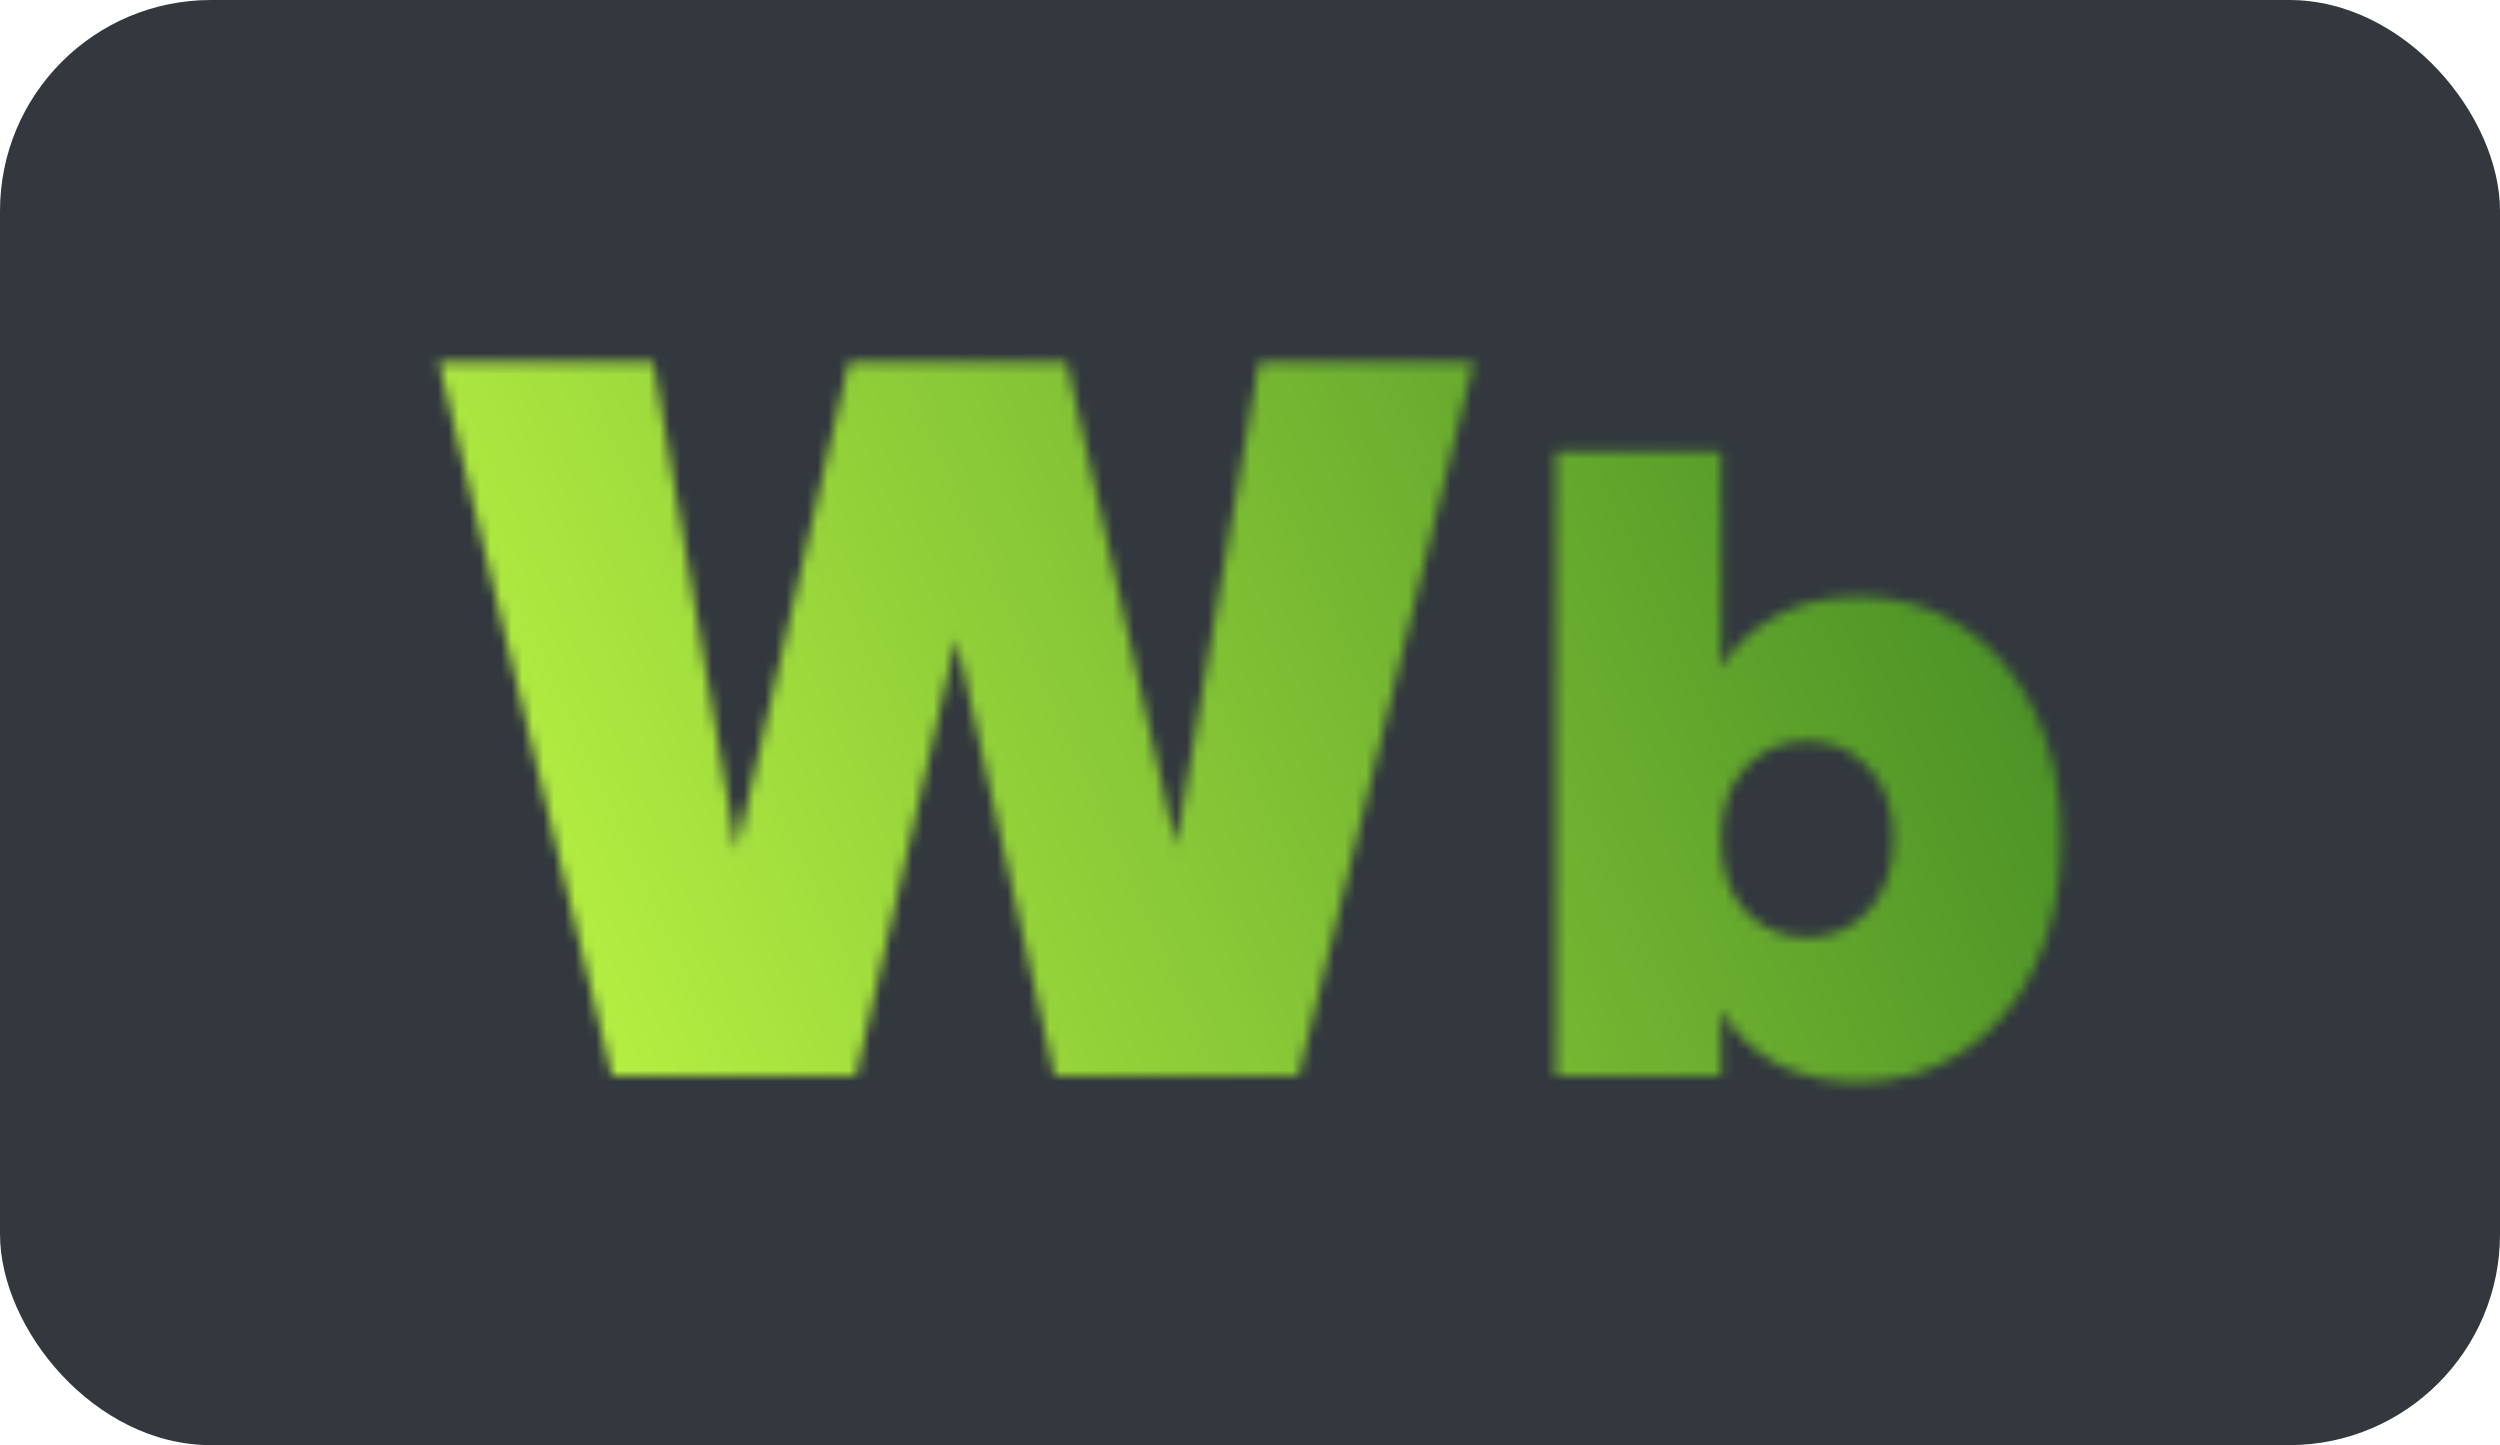 <svg fill="none" xmlns="http://www.w3.org/2000/svg" viewBox="0 4 237 137"> <rect y="4" width="237" height="137" rx="20" fill="#32383E"></rect> <mask id="mask0_5_11" style="mask-type:alpha" maskUnits="userSpaceOnUse" x="41" y="38" width="155" height="69"> <path d="M139.704 38.32L123.096 106H99.96L90.648 64.528L81.144 106H58.008L41.592 38.32H61.944L69.816 84.592L80.472 38.32H101.112L111.48 84.208L119.352 38.32H139.704Z" fill="white"></path> <path d="M163.16 67.36C164.387 65.227 166.12 63.573 168.36 62.4C170.6 61.173 173.24 60.56 176.28 60.56C179.853 60.56 183.08 61.493 185.96 63.36C188.893 65.227 191.187 67.893 192.84 71.36C194.547 74.827 195.4 78.88 195.4 83.52C195.4 88.16 194.547 92.24 192.84 95.76C191.187 99.227 188.893 101.893 185.96 103.76C183.08 105.627 179.853 106.56 176.28 106.56C173.24 106.56 170.6 105.973 168.36 104.8C166.12 103.573 164.387 101.893 163.16 99.76V106H147.48V46.8H163.16V67.36ZM179.48 83.52C179.48 80.587 178.68 78.32 177.08 76.72C175.533 75.067 173.613 74.24 171.32 74.24C169.027 74.24 167.08 75.067 165.48 76.72C163.933 78.373 163.16 80.64 163.16 83.52C163.16 86.453 163.933 88.747 165.48 90.4C167.08 92.053 169.027 92.88 171.32 92.88C173.613 92.88 175.533 92.053 177.08 90.4C178.68 88.693 179.48 86.4 179.48 83.52Z" fill="white"></path> </mask> <g mask="url(#mask0_5_11)"> <rect x="-118" y="-62" width="444" height="257" fill="url(#paint0_linear_5_11)"></rect> </g> <defs> <linearGradient id="paint0_linear_5_11" x1="32" y1="143" x2="259" y2="41" gradientUnits="userSpaceOnUse"> <stop offset="0.117" stop-color="#BCF544"></stop> <stop offset="1" stop-color="#156218"></stop> </linearGradient> </defs> </svg>